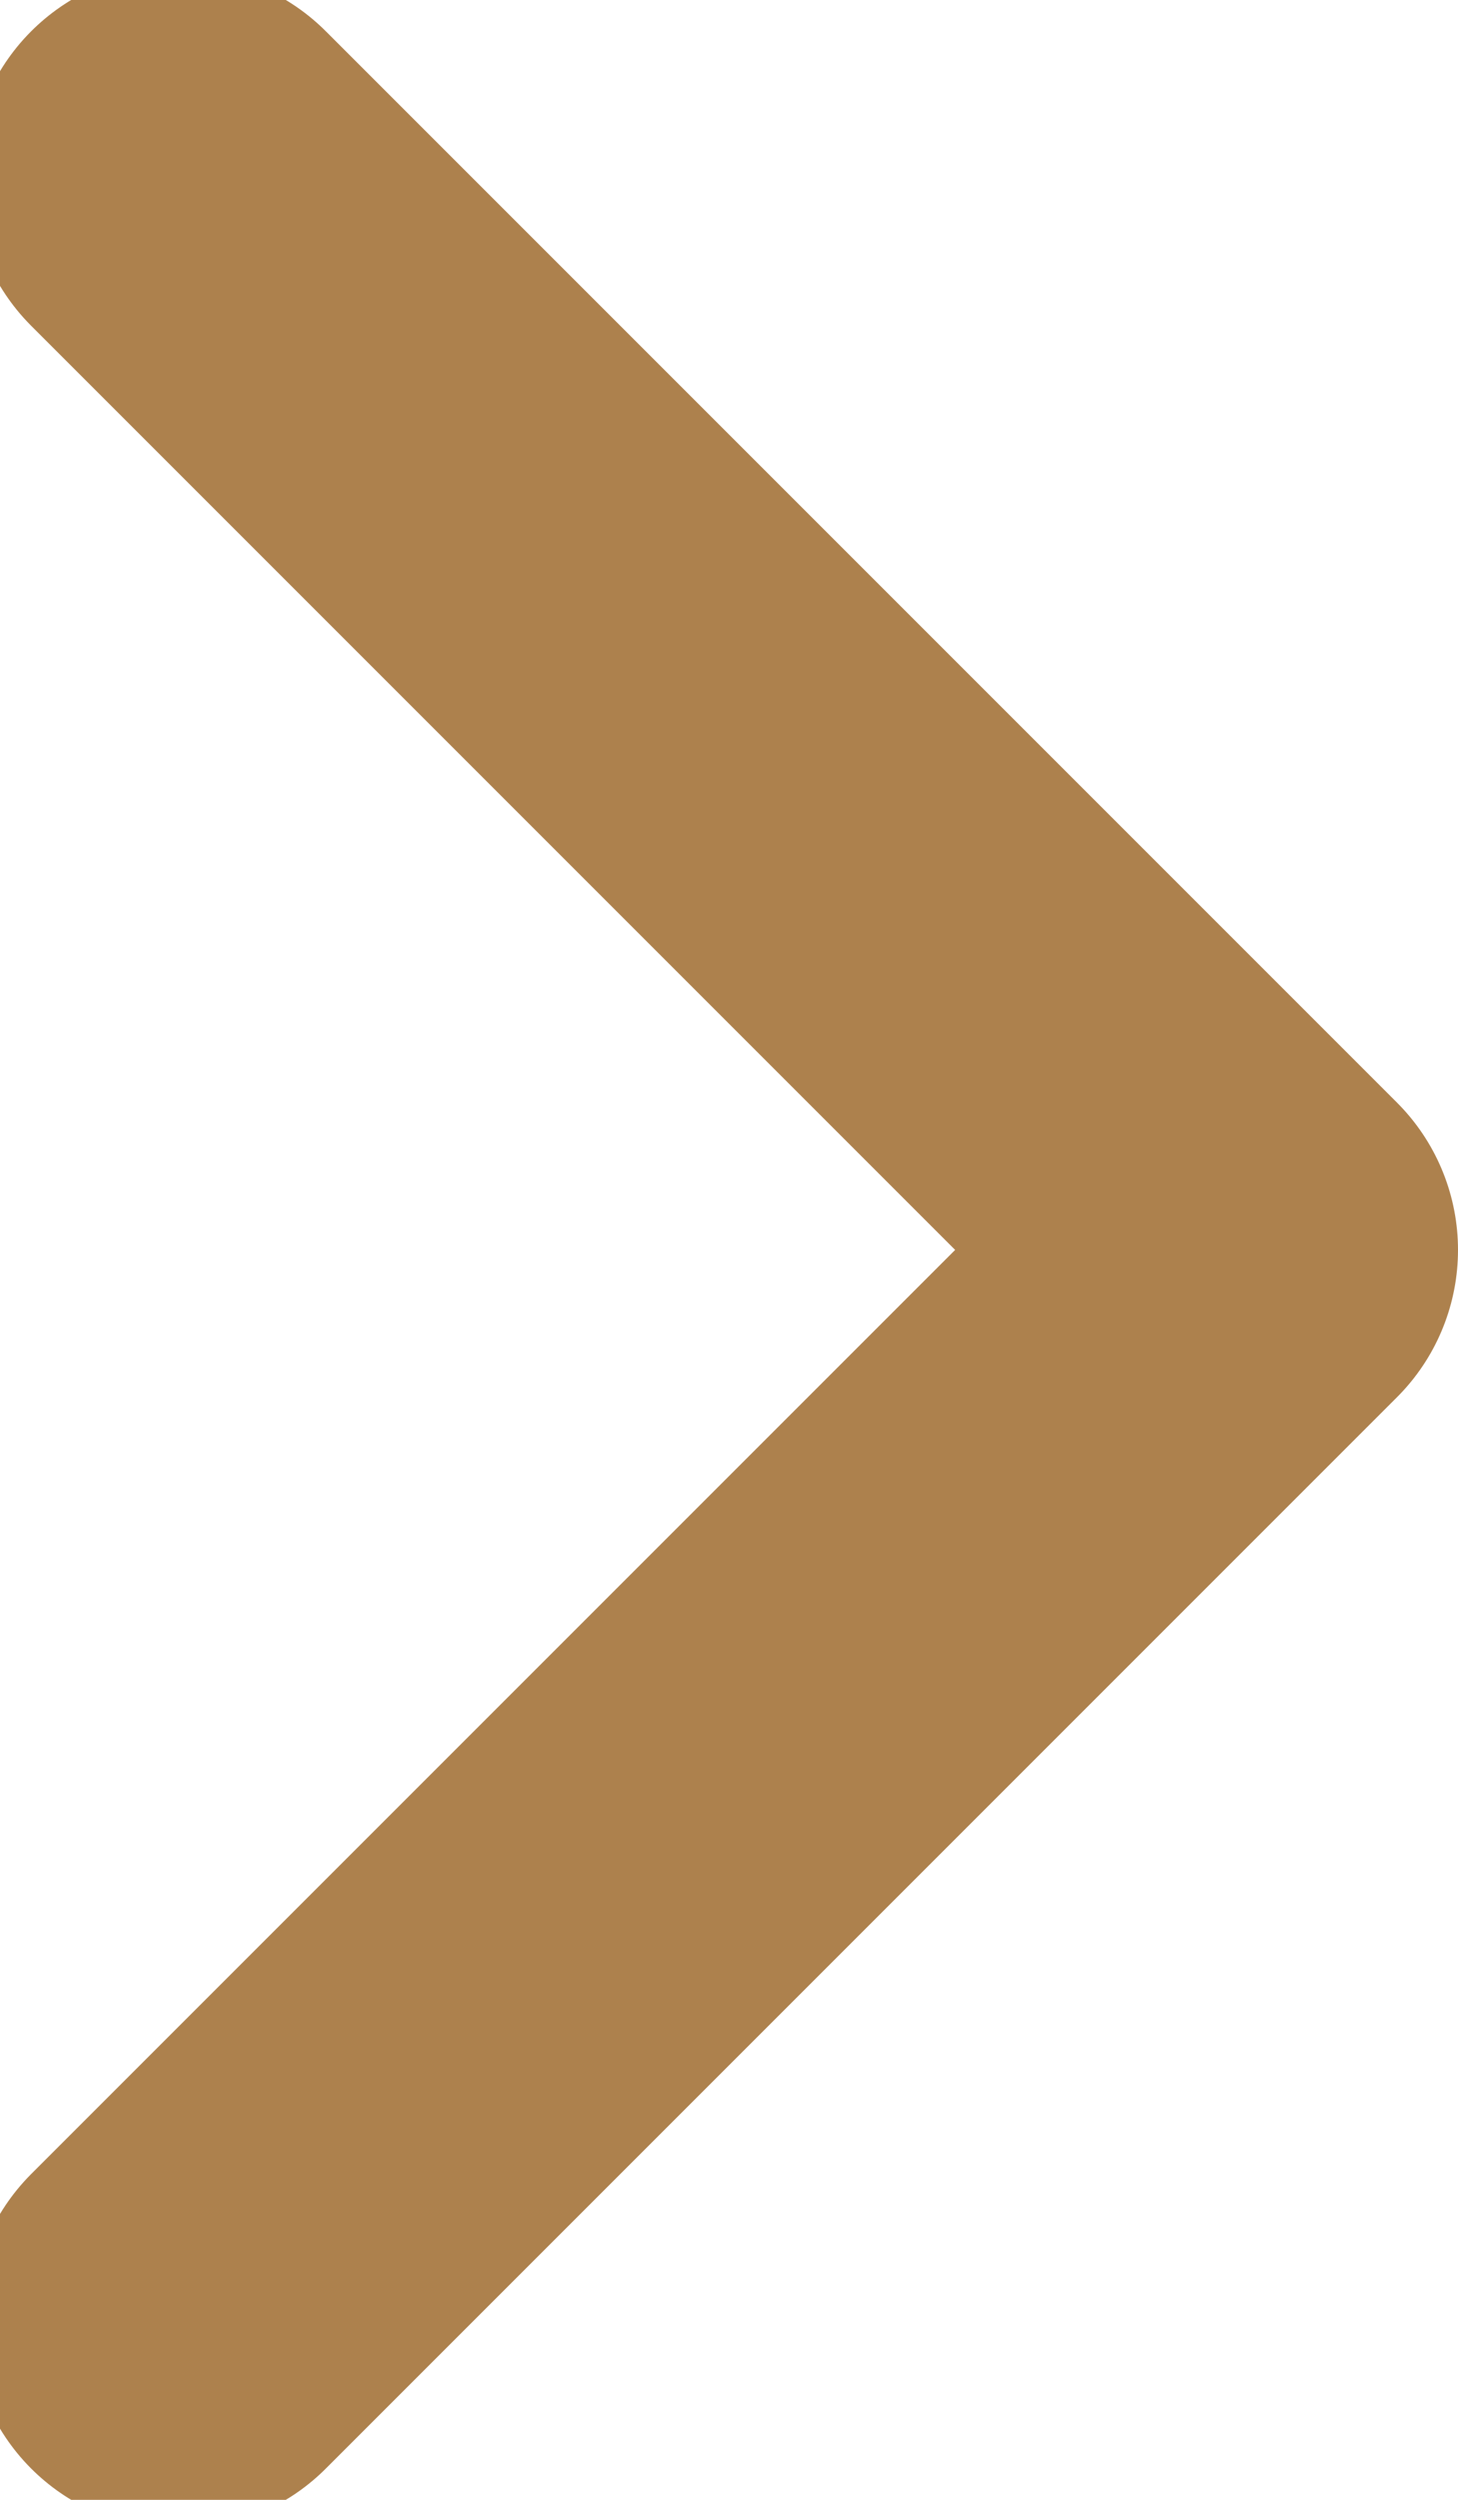 <svg width="7" height="12" viewBox="0 0 7 12" fill="none" xmlns="http://www.w3.org/2000/svg">
<path d="M0.857 11.143L6 6L0.857 0.857" stroke="#AD814D" stroke-width="2" stroke-linecap="round" stroke-linejoin="round"/>
</svg>
